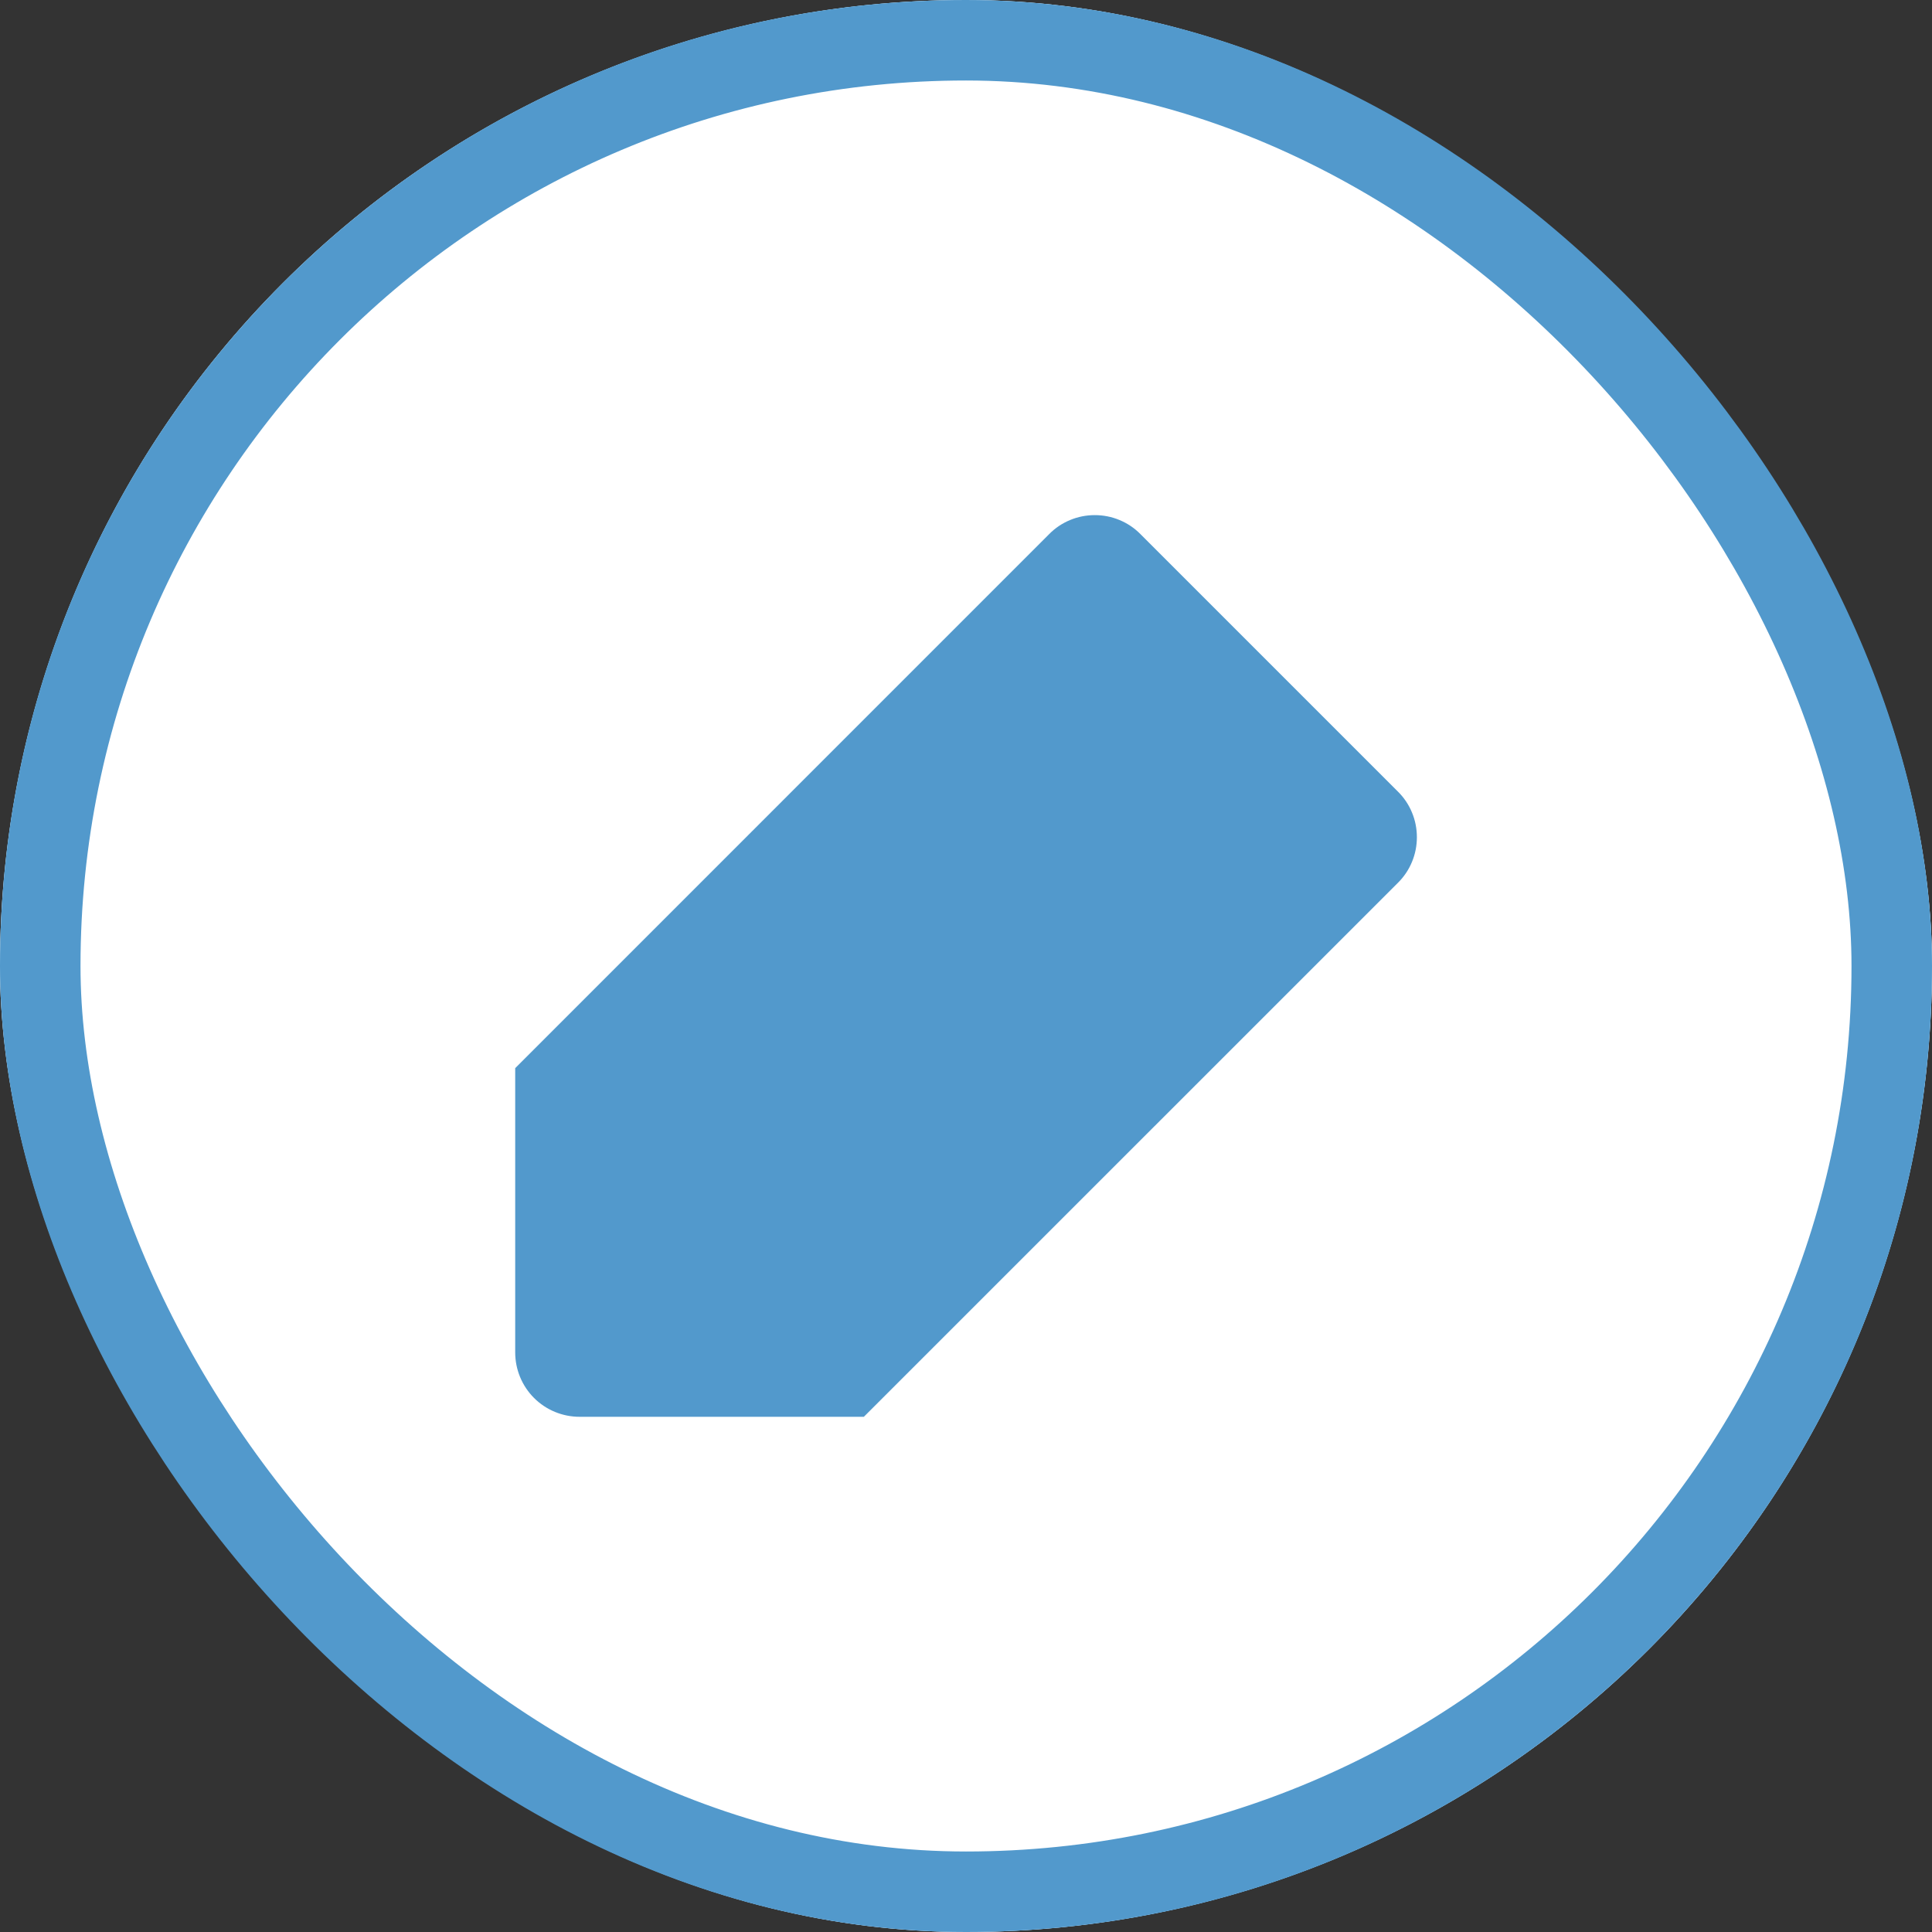 <svg width="24" height="24" viewBox="0 0 24 24" fill="none" xmlns="http://www.w3.org/2000/svg">
<rect x="0" y="0" width="24" height="24" fill="#333333" stroke="none"/>
<g id="teenyicons:edit-circle-solid:hover">
<g clip-path="url(#clip0_119_56)">
<rect width="24" height="24" rx="12" fill="#5299CC"/>
<path id="Vector" fill-rule="evenodd" clip-rule="evenodd" d="M0 12C0 8.817 1.264 5.765 3.515 3.515C5.765 1.264 8.817 0 12 0C15.183 0 18.235 1.264 20.485 3.515C22.736 5.765 24 8.817 24 12C24 15.183 22.736 18.235 20.485 20.485C18.235 22.736 15.183 24 12 24C8.817 24 5.765 22.736 3.515 20.485C1.264 18.235 0 15.183 0 12ZM13.034 6.634C13.108 6.559 13.196 6.5 13.293 6.46C13.391 6.419 13.495 6.399 13.6 6.399C13.705 6.399 13.809 6.419 13.907 6.46C14.004 6.5 14.092 6.559 14.166 6.634L17.366 9.834C17.441 9.908 17.5 9.996 17.54 10.093C17.581 10.191 17.601 10.295 17.601 10.4C17.601 10.505 17.581 10.609 17.54 10.707C17.5 10.804 17.441 10.892 17.366 10.966L10.731 17.6H7.2C6.988 17.6 6.784 17.516 6.634 17.366C6.484 17.216 6.4 17.012 6.4 16.8V13.269L13.034 6.634Z" fill="white"/>
</g>
<rect x="0.5" y="0.5" width="23" height="23" rx="11.5" stroke="#5299CC"/>
</g>
<defs>
<clipPath id="clip0_119_56">
<rect width="24" height="24" rx="12" fill="white"/>
</clipPath>
</defs>
</svg>
